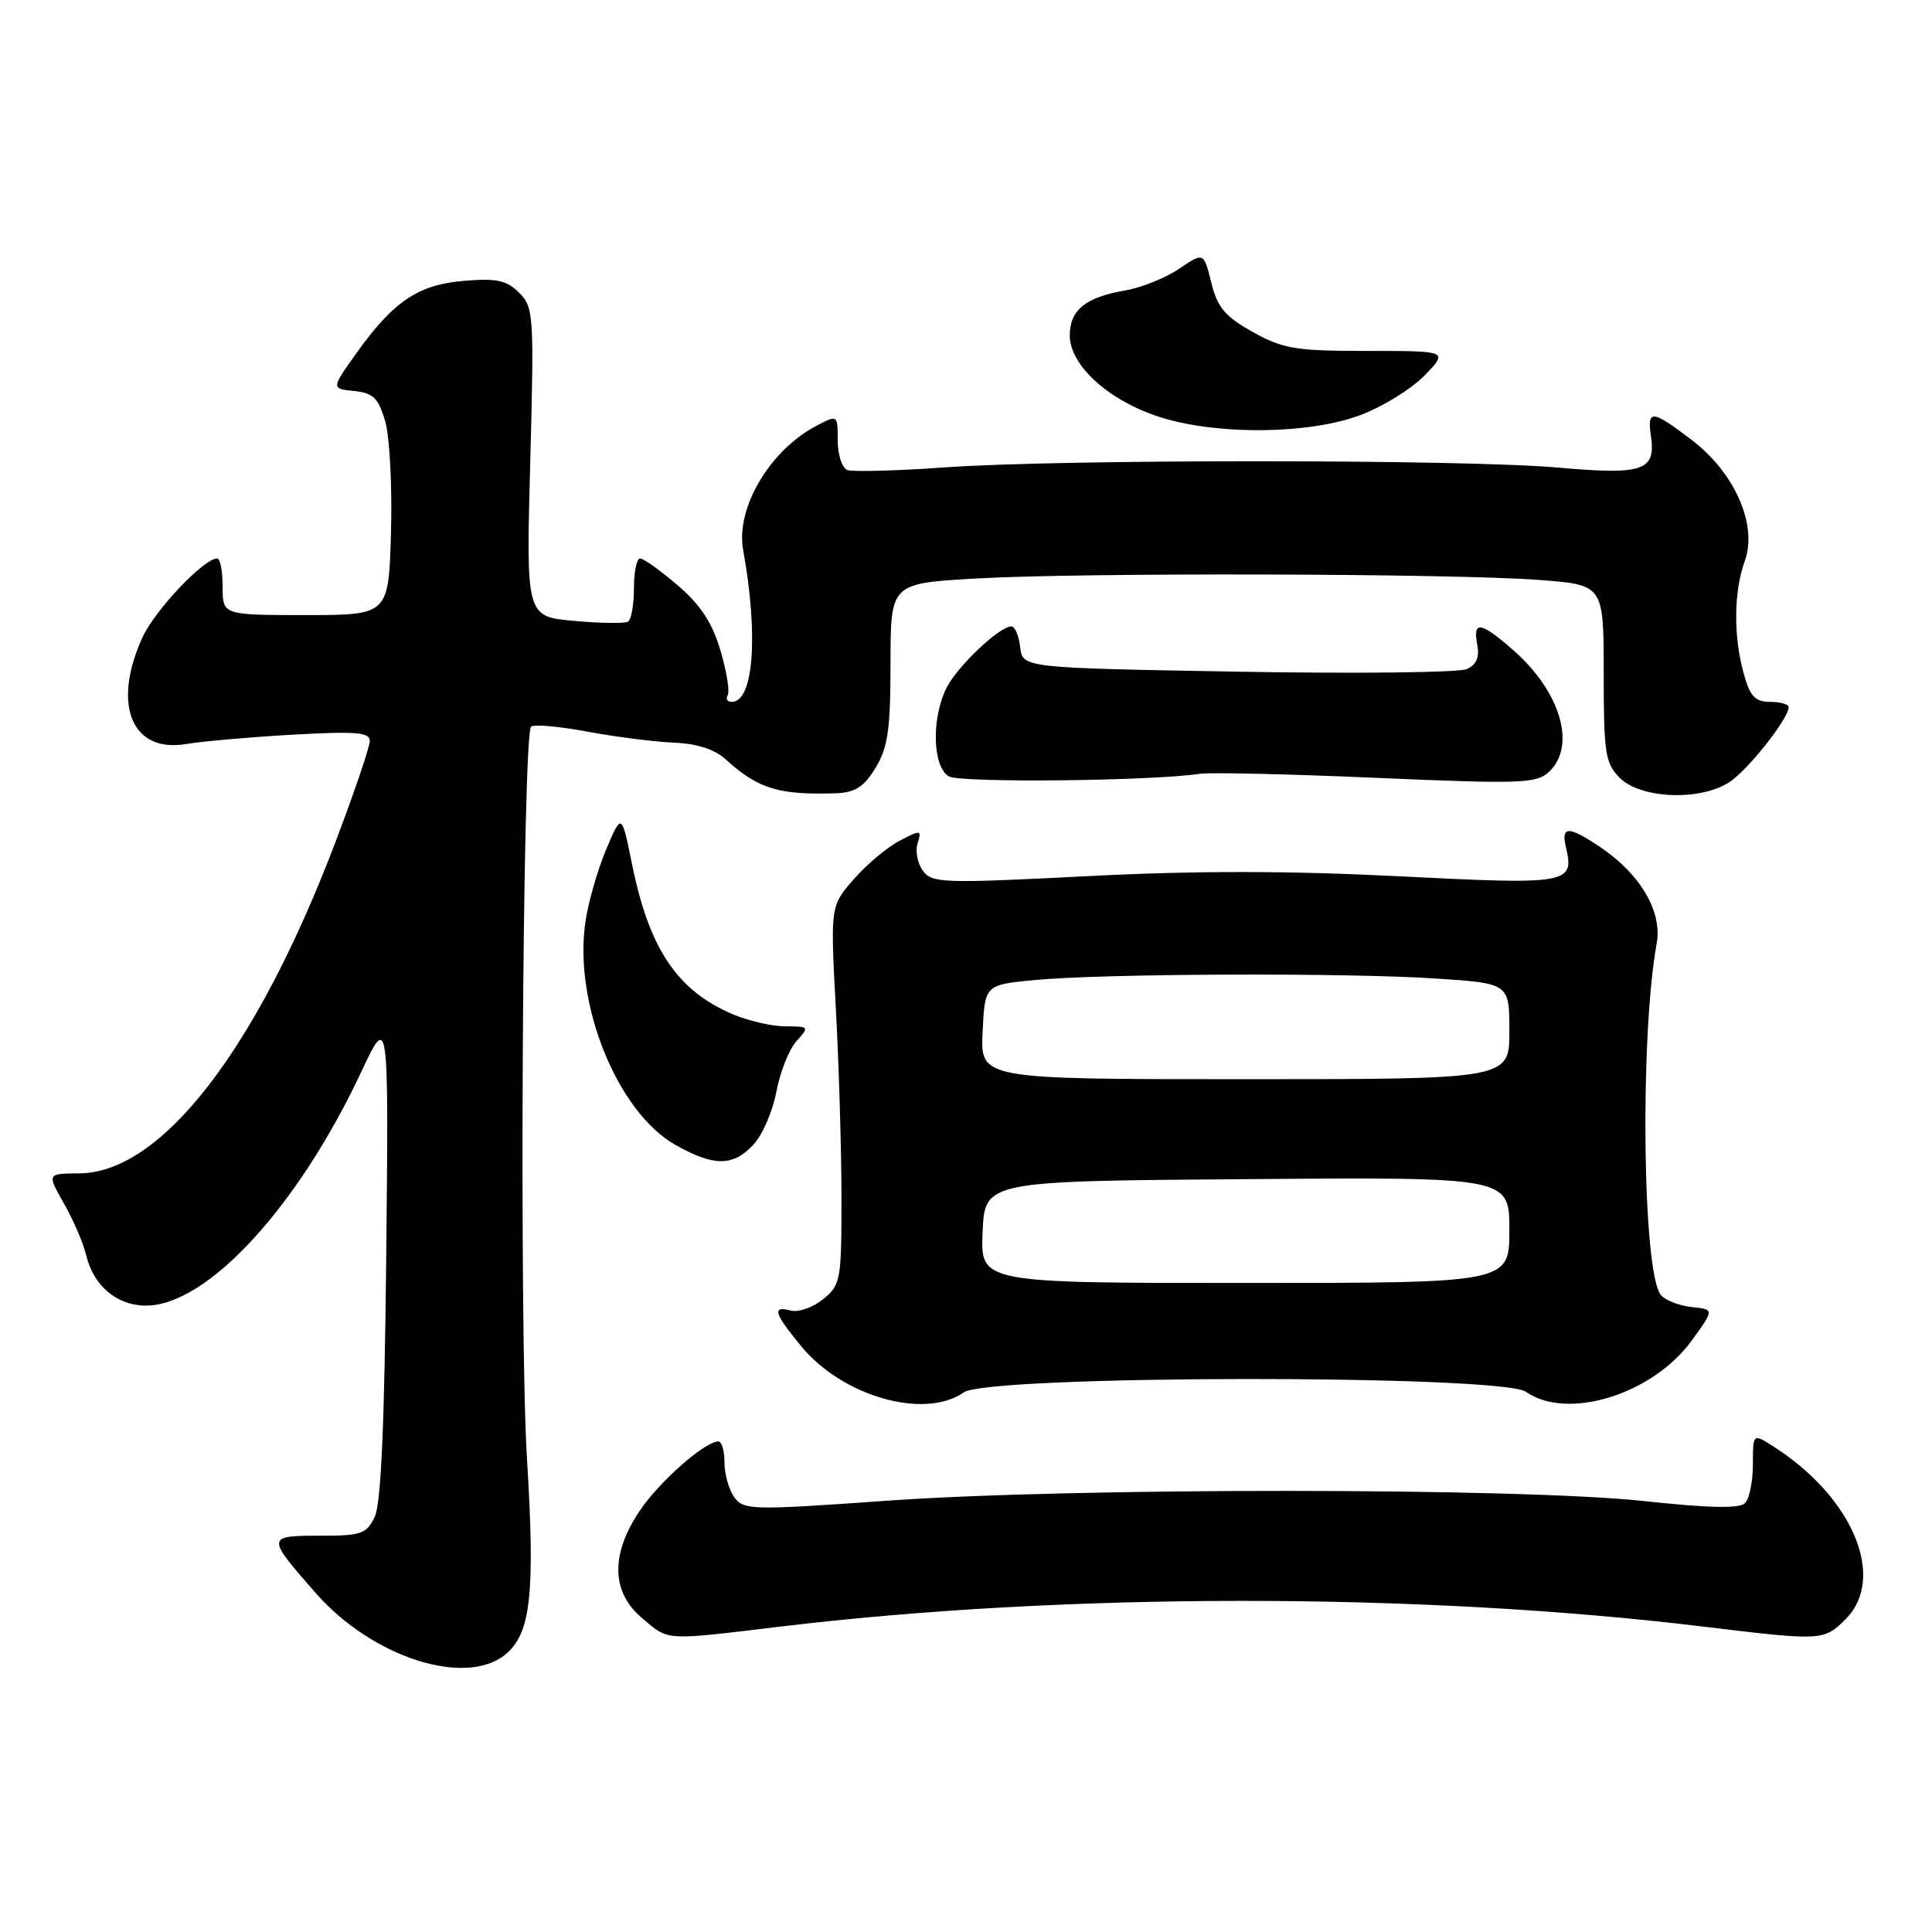 <?xml version="1.0" encoding="UTF-8" standalone="no"?>
<!DOCTYPE svg PUBLIC "-//W3C//DTD SVG 1.1//EN" "http://www.w3.org/Graphics/SVG/1.1/DTD/svg11.dtd" >
<svg xmlns="http://www.w3.org/2000/svg" xmlns:xlink="http://www.w3.org/1999/xlink" version="1.1" viewBox="0 0 256 256">
 <g >
 <path fill="currentColor"
d=" M 66.94 219.25 C 70.35 216.48 70.93 211.23 69.82 193.13 C 68.78 176.23 69.23 97.44 70.37 96.29 C 70.72 95.95 74.04 96.24 77.75 96.93 C 81.46 97.63 86.62 98.28 89.22 98.40 C 92.39 98.53 94.69 99.28 96.22 100.67 C 100.43 104.51 103.23 105.37 110.76 105.11 C 113.31 105.02 114.46 104.29 116.01 101.75 C 117.66 99.05 117.99 96.70 118.00 87.90 C 118.00 77.31 118.00 77.31 129.25 76.66 C 143.28 75.85 192.59 75.98 204.00 76.85 C 212.50 77.50 212.50 77.50 212.50 89.22 C 212.50 99.86 212.70 101.13 214.64 103.08 C 217.41 105.85 225.30 106.16 229.15 103.64 C 231.64 102.01 237.00 95.22 237.00 93.70 C 237.00 93.31 235.90 93.00 234.55 93.00 C 232.56 93.00 231.89 92.28 231.05 89.25 C 229.67 84.27 229.73 78.40 231.19 74.34 C 232.92 69.57 229.89 62.66 224.15 58.29 C 218.90 54.28 218.23 54.22 218.76 57.81 C 219.43 62.38 217.70 62.96 206.49 61.96 C 194.02 60.85 140.40 60.83 125.03 61.94 C 118.72 62.39 112.98 62.54 112.28 62.28 C 111.57 62.01 111.00 60.25 111.00 58.37 C 111.00 54.96 110.99 54.95 108.25 56.38 C 102.01 59.63 97.46 67.31 98.47 72.88 C 100.52 84.15 99.86 93.00 96.97 93.00 C 96.37 93.00 96.13 92.61 96.42 92.12 C 96.72 91.64 96.29 88.97 95.46 86.18 C 94.37 82.50 92.82 80.15 89.80 77.56 C 87.51 75.60 85.27 74.00 84.82 74.00 C 84.37 74.00 84.00 75.77 84.00 77.94 C 84.00 80.11 83.65 82.10 83.22 82.37 C 82.79 82.63 79.57 82.59 76.07 82.27 C 69.71 81.70 69.71 81.70 70.26 61.25 C 70.78 41.70 70.71 40.71 68.79 38.79 C 67.14 37.14 65.82 36.85 61.52 37.21 C 55.42 37.71 52.13 39.92 47.21 46.82 C 43.88 51.50 43.88 51.50 46.92 51.81 C 49.46 52.07 50.13 52.73 51.04 55.81 C 51.63 57.84 51.98 64.45 51.81 70.50 C 51.50 81.50 51.50 81.50 40.50 81.50 C 29.50 81.50 29.50 81.50 29.50 77.75 C 29.50 75.69 29.18 74.00 28.78 74.00 C 27.00 74.00 20.51 80.87 18.86 84.49 C 14.81 93.42 17.46 99.82 24.71 98.58 C 26.79 98.23 33.11 97.67 38.75 97.35 C 47.16 96.88 49.00 97.02 49.00 98.18 C 49.00 98.95 46.97 104.93 44.49 111.47 C 34.01 139.10 21.39 155.42 10.48 155.48 C 6.22 155.50 6.22 155.50 8.49 159.50 C 9.74 161.70 11.05 164.75 11.41 166.28 C 12.36 170.36 15.47 173.00 19.35 173.00 C 27.43 173.00 39.44 159.97 47.84 142.09 C 51.50 134.30 51.50 134.30 51.18 166.40 C 50.95 188.78 50.49 199.26 49.65 201.00 C 48.56 203.26 47.87 203.50 42.32 203.49 C 35.27 203.49 35.26 203.61 41.91 211.17 C 49.33 219.59 61.62 223.56 66.94 219.25 Z  M 103.34 215.54 C 141.16 210.99 188.21 210.99 225.66 215.53 C 241.45 217.44 241.66 217.43 244.55 214.55 C 250.02 209.07 245.49 198.32 234.89 191.60 C 232.27 189.95 232.27 189.95 232.27 194.04 C 232.27 196.29 231.80 198.60 231.22 199.18 C 230.49 199.91 226.46 199.83 217.84 198.90 C 201.40 197.12 142.17 197.10 117.56 198.85 C 99.63 200.13 98.55 200.10 97.31 198.41 C 96.59 197.42 96.00 195.35 96.00 193.81 C 96.00 192.26 95.64 191.00 95.19 191.00 C 93.40 191.00 87.37 196.31 84.77 200.18 C 80.88 205.97 80.99 210.97 85.08 214.41 C 88.69 217.45 87.85 217.40 103.34 215.54 Z  M 127.70 184.50 C 131.00 182.18 198.90 182.12 202.19 184.42 C 207.69 188.27 218.97 184.78 224.17 177.62 C 227.16 173.50 227.16 173.50 224.16 173.19 C 222.50 173.02 220.66 172.30 220.07 171.59 C 217.64 168.66 217.27 137.43 219.52 125.00 C 220.28 120.81 217.37 115.84 212.08 112.27 C 207.84 109.42 206.82 109.41 207.49 112.25 C 208.64 117.13 207.90 117.25 185.36 116.11 C 170.72 115.37 158.32 115.36 144.01 116.10 C 124.92 117.07 123.49 117.03 122.28 115.37 C 121.57 114.40 121.26 112.76 121.59 111.73 C 122.15 109.96 122.01 109.94 119.24 111.38 C 117.62 112.21 114.88 114.51 113.16 116.47 C 110.02 120.05 110.02 120.05 110.76 133.77 C 111.17 141.32 111.50 152.60 111.50 158.84 C 111.50 169.66 111.39 170.27 109.06 172.16 C 107.71 173.24 105.80 173.92 104.81 173.66 C 102.25 172.99 102.54 173.99 106.18 178.40 C 111.67 185.06 122.52 188.13 127.70 184.50 Z  M 99.82 151.69 C 101.01 150.42 102.39 147.26 102.87 144.66 C 103.36 142.06 104.56 139.04 105.53 137.96 C 107.26 136.05 107.23 136.00 104.12 136.00 C 102.37 136.00 99.27 135.30 97.23 134.45 C 89.78 131.34 86.03 125.79 83.75 114.52 C 82.37 107.70 82.37 107.70 80.30 112.60 C 79.17 115.30 77.93 119.62 77.56 122.22 C 76.01 133.04 81.81 147.36 89.50 151.71 C 94.59 154.58 97.11 154.58 99.82 151.69 Z  M 159.00 102.53 C 160.38 102.33 170.92 102.57 182.43 103.07 C 201.26 103.89 203.54 103.82 205.18 102.34 C 208.93 98.94 206.85 91.71 200.52 86.15 C 196.21 82.37 195.12 82.20 195.74 85.41 C 196.06 87.09 195.64 88.08 194.35 88.66 C 193.33 89.12 179.68 89.28 164.00 89.00 C 135.50 88.50 135.50 88.50 135.18 85.75 C 135.01 84.24 134.48 83.00 134.01 83.00 C 132.45 83.00 126.95 88.19 125.46 91.07 C 123.39 95.08 123.55 101.65 125.74 102.88 C 127.31 103.75 152.47 103.50 159.00 102.53 Z  M 180.26 55.00 C 183.20 53.90 187.02 51.54 188.76 49.75 C 191.91 46.50 191.91 46.50 181.20 46.50 C 171.63 46.50 170.02 46.23 166.00 43.99 C 162.31 41.93 161.32 40.75 160.50 37.44 C 159.50 33.41 159.50 33.41 156.23 35.62 C 154.43 36.84 151.21 38.13 149.07 38.49 C 143.87 39.37 141.75 41.09 141.75 44.43 C 141.75 48.30 146.59 52.82 153.13 55.08 C 160.63 57.67 173.23 57.64 180.26 55.00 Z  M 130.20 163.25 C 130.50 156.50 130.50 156.50 165.25 156.24 C 200.00 155.97 200.00 155.97 200.00 162.99 C 200.00 170.00 200.00 170.00 164.95 170.00 C 129.91 170.00 129.91 170.00 130.20 163.25 Z  M 130.20 136.75 C 130.50 130.50 130.50 130.50 137.00 129.87 C 145.92 129.00 178.37 128.87 190.25 129.66 C 200.00 130.30 200.00 130.30 200.00 136.65 C 200.00 143.00 200.00 143.00 164.95 143.00 C 129.90 143.00 129.90 143.00 130.20 136.75 Z "/>
</g>
</svg>